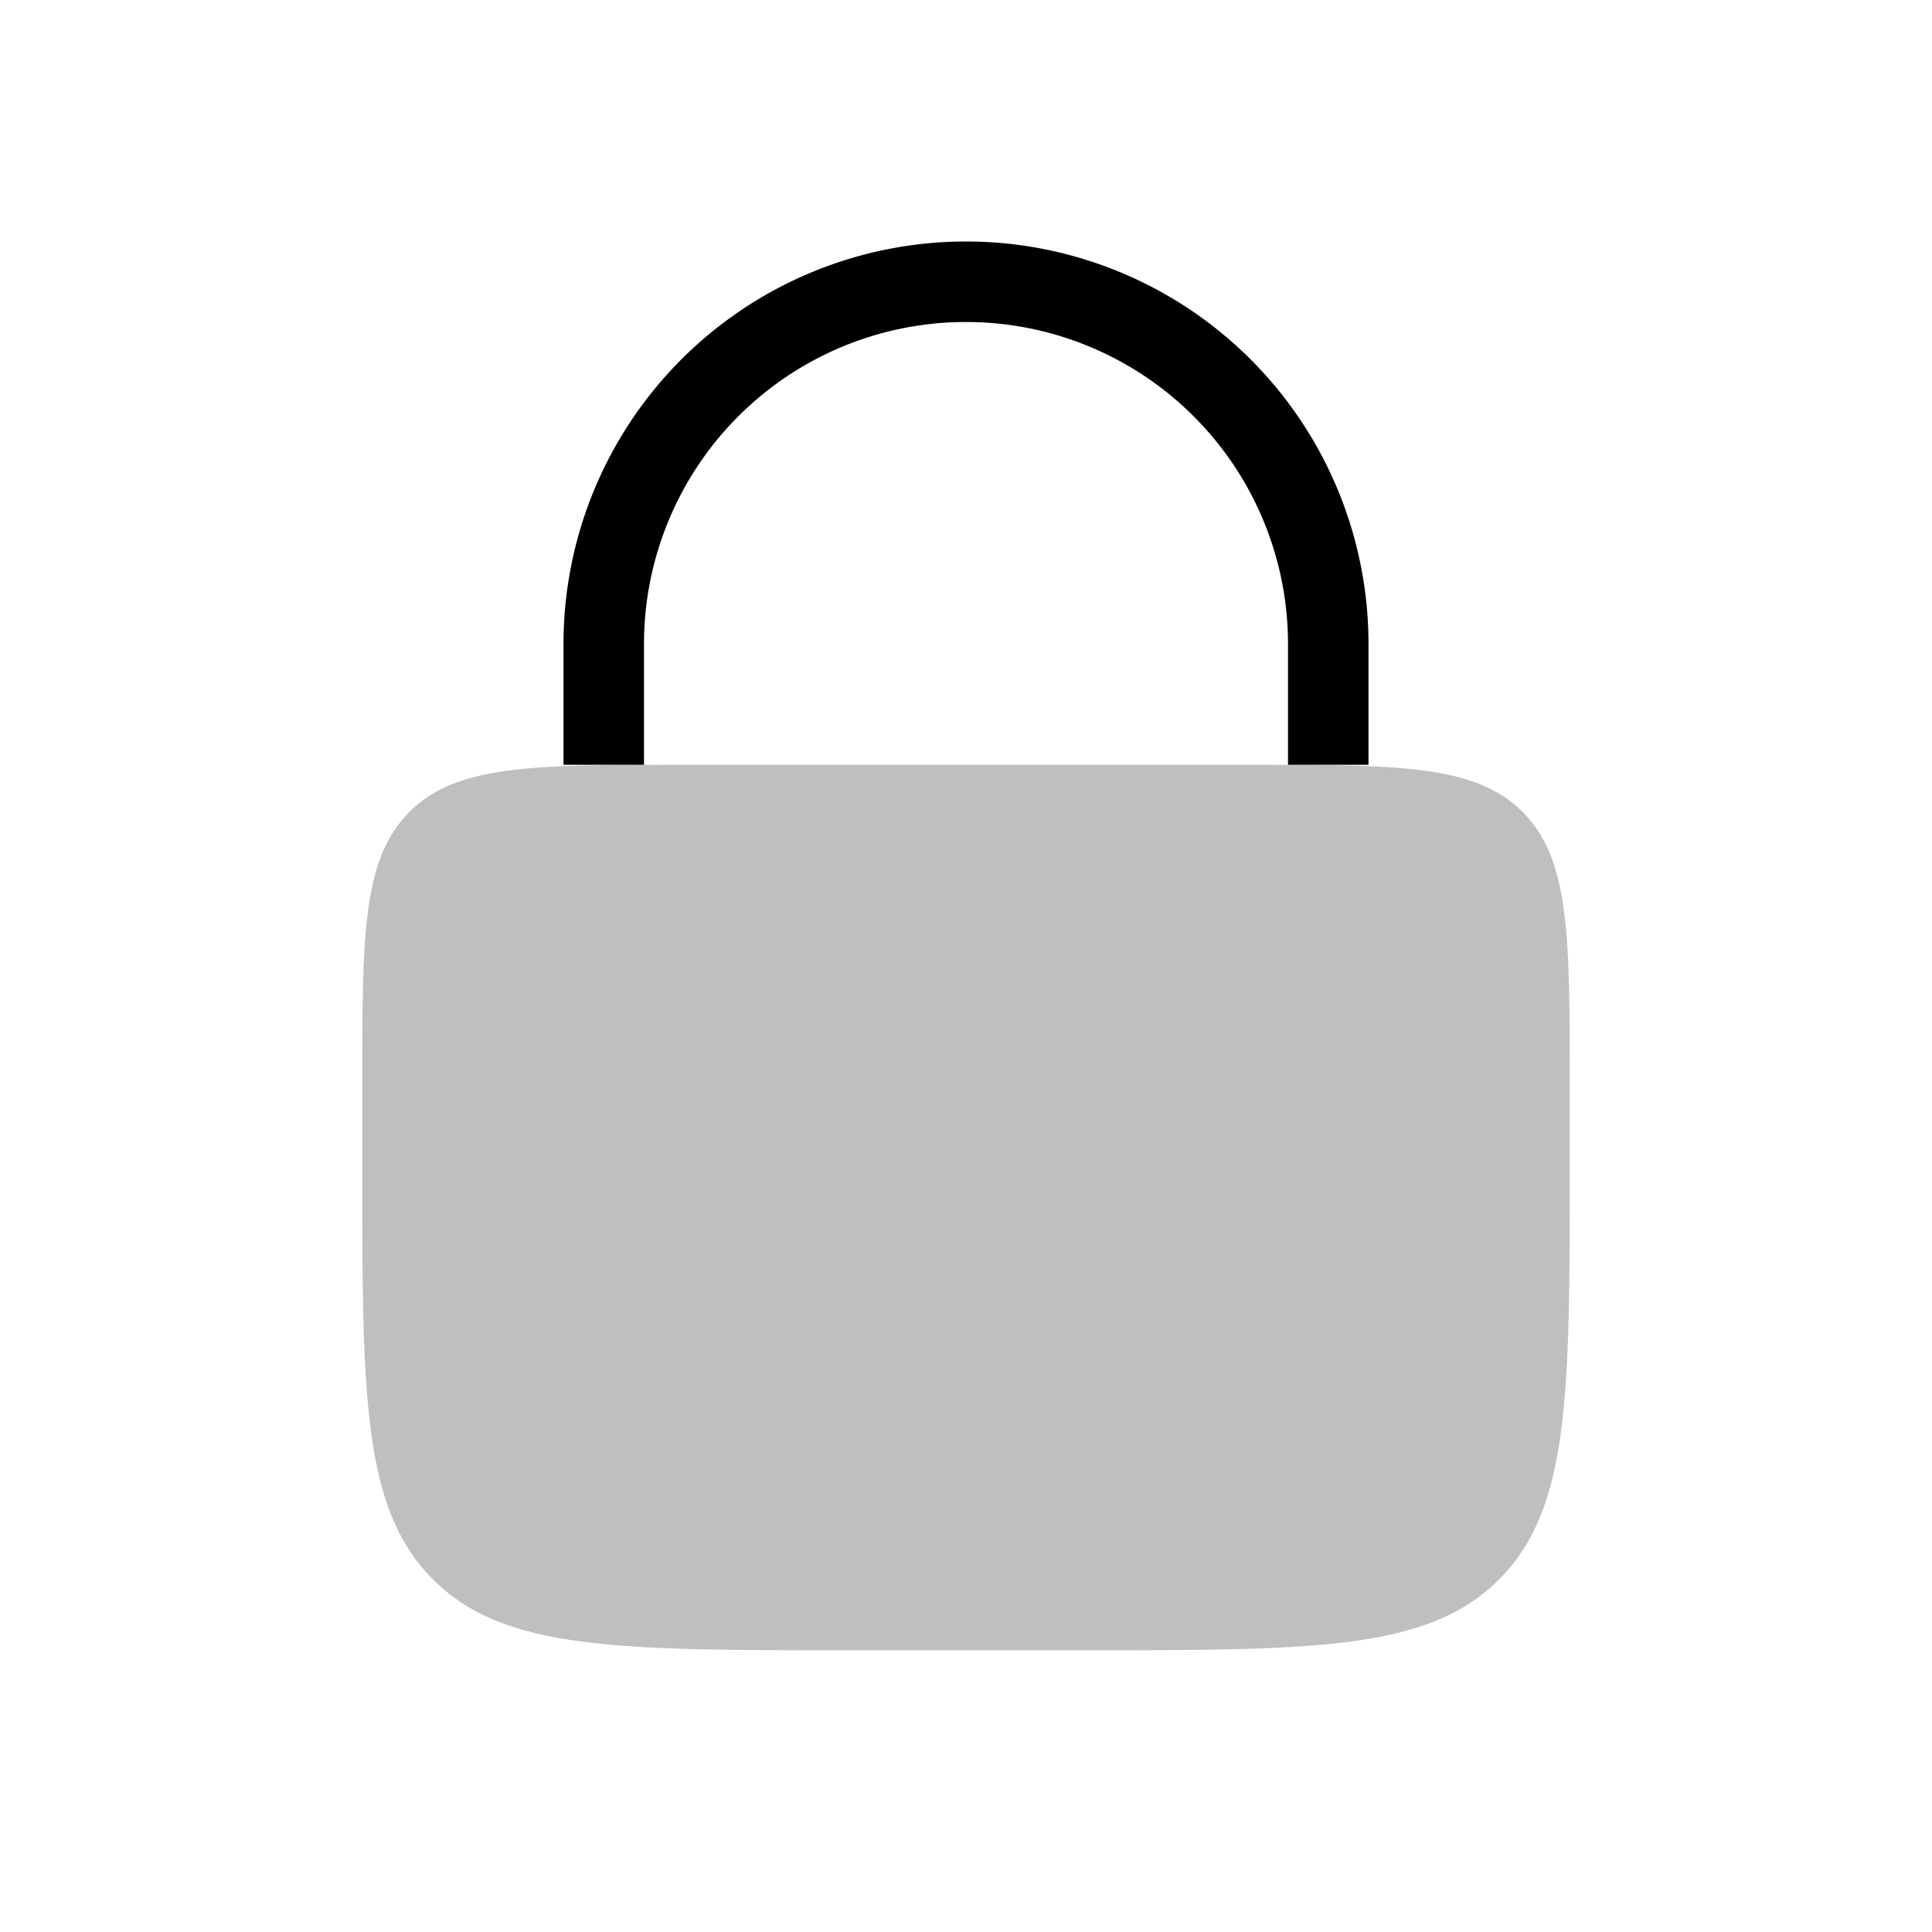 <svg xmlns="http://www.w3.org/2000/svg" width="1em" height="1em" viewBox="0 0 24 24"><g fill="none"><path fill="currentColor" fill-opacity=".25" d="M4.5 13.5c0-1.886 0-2.828.586-3.414S6.614 9.5 8.5 9.5h7c1.886 0 2.828 0 3.414.586s.586 1.528.586 3.414v1c0 2.828 0 4.243-.879 5.121c-.878.879-2.293.879-5.121.879h-3c-2.828 0-4.243 0-5.121-.879C4.5 18.743 4.5 17.328 4.5 14.5z"/><path stroke="currentColor" d="M16.5 9.5V8a4.5 4.5 0 0 0-9 0v1.5"/></g></svg>